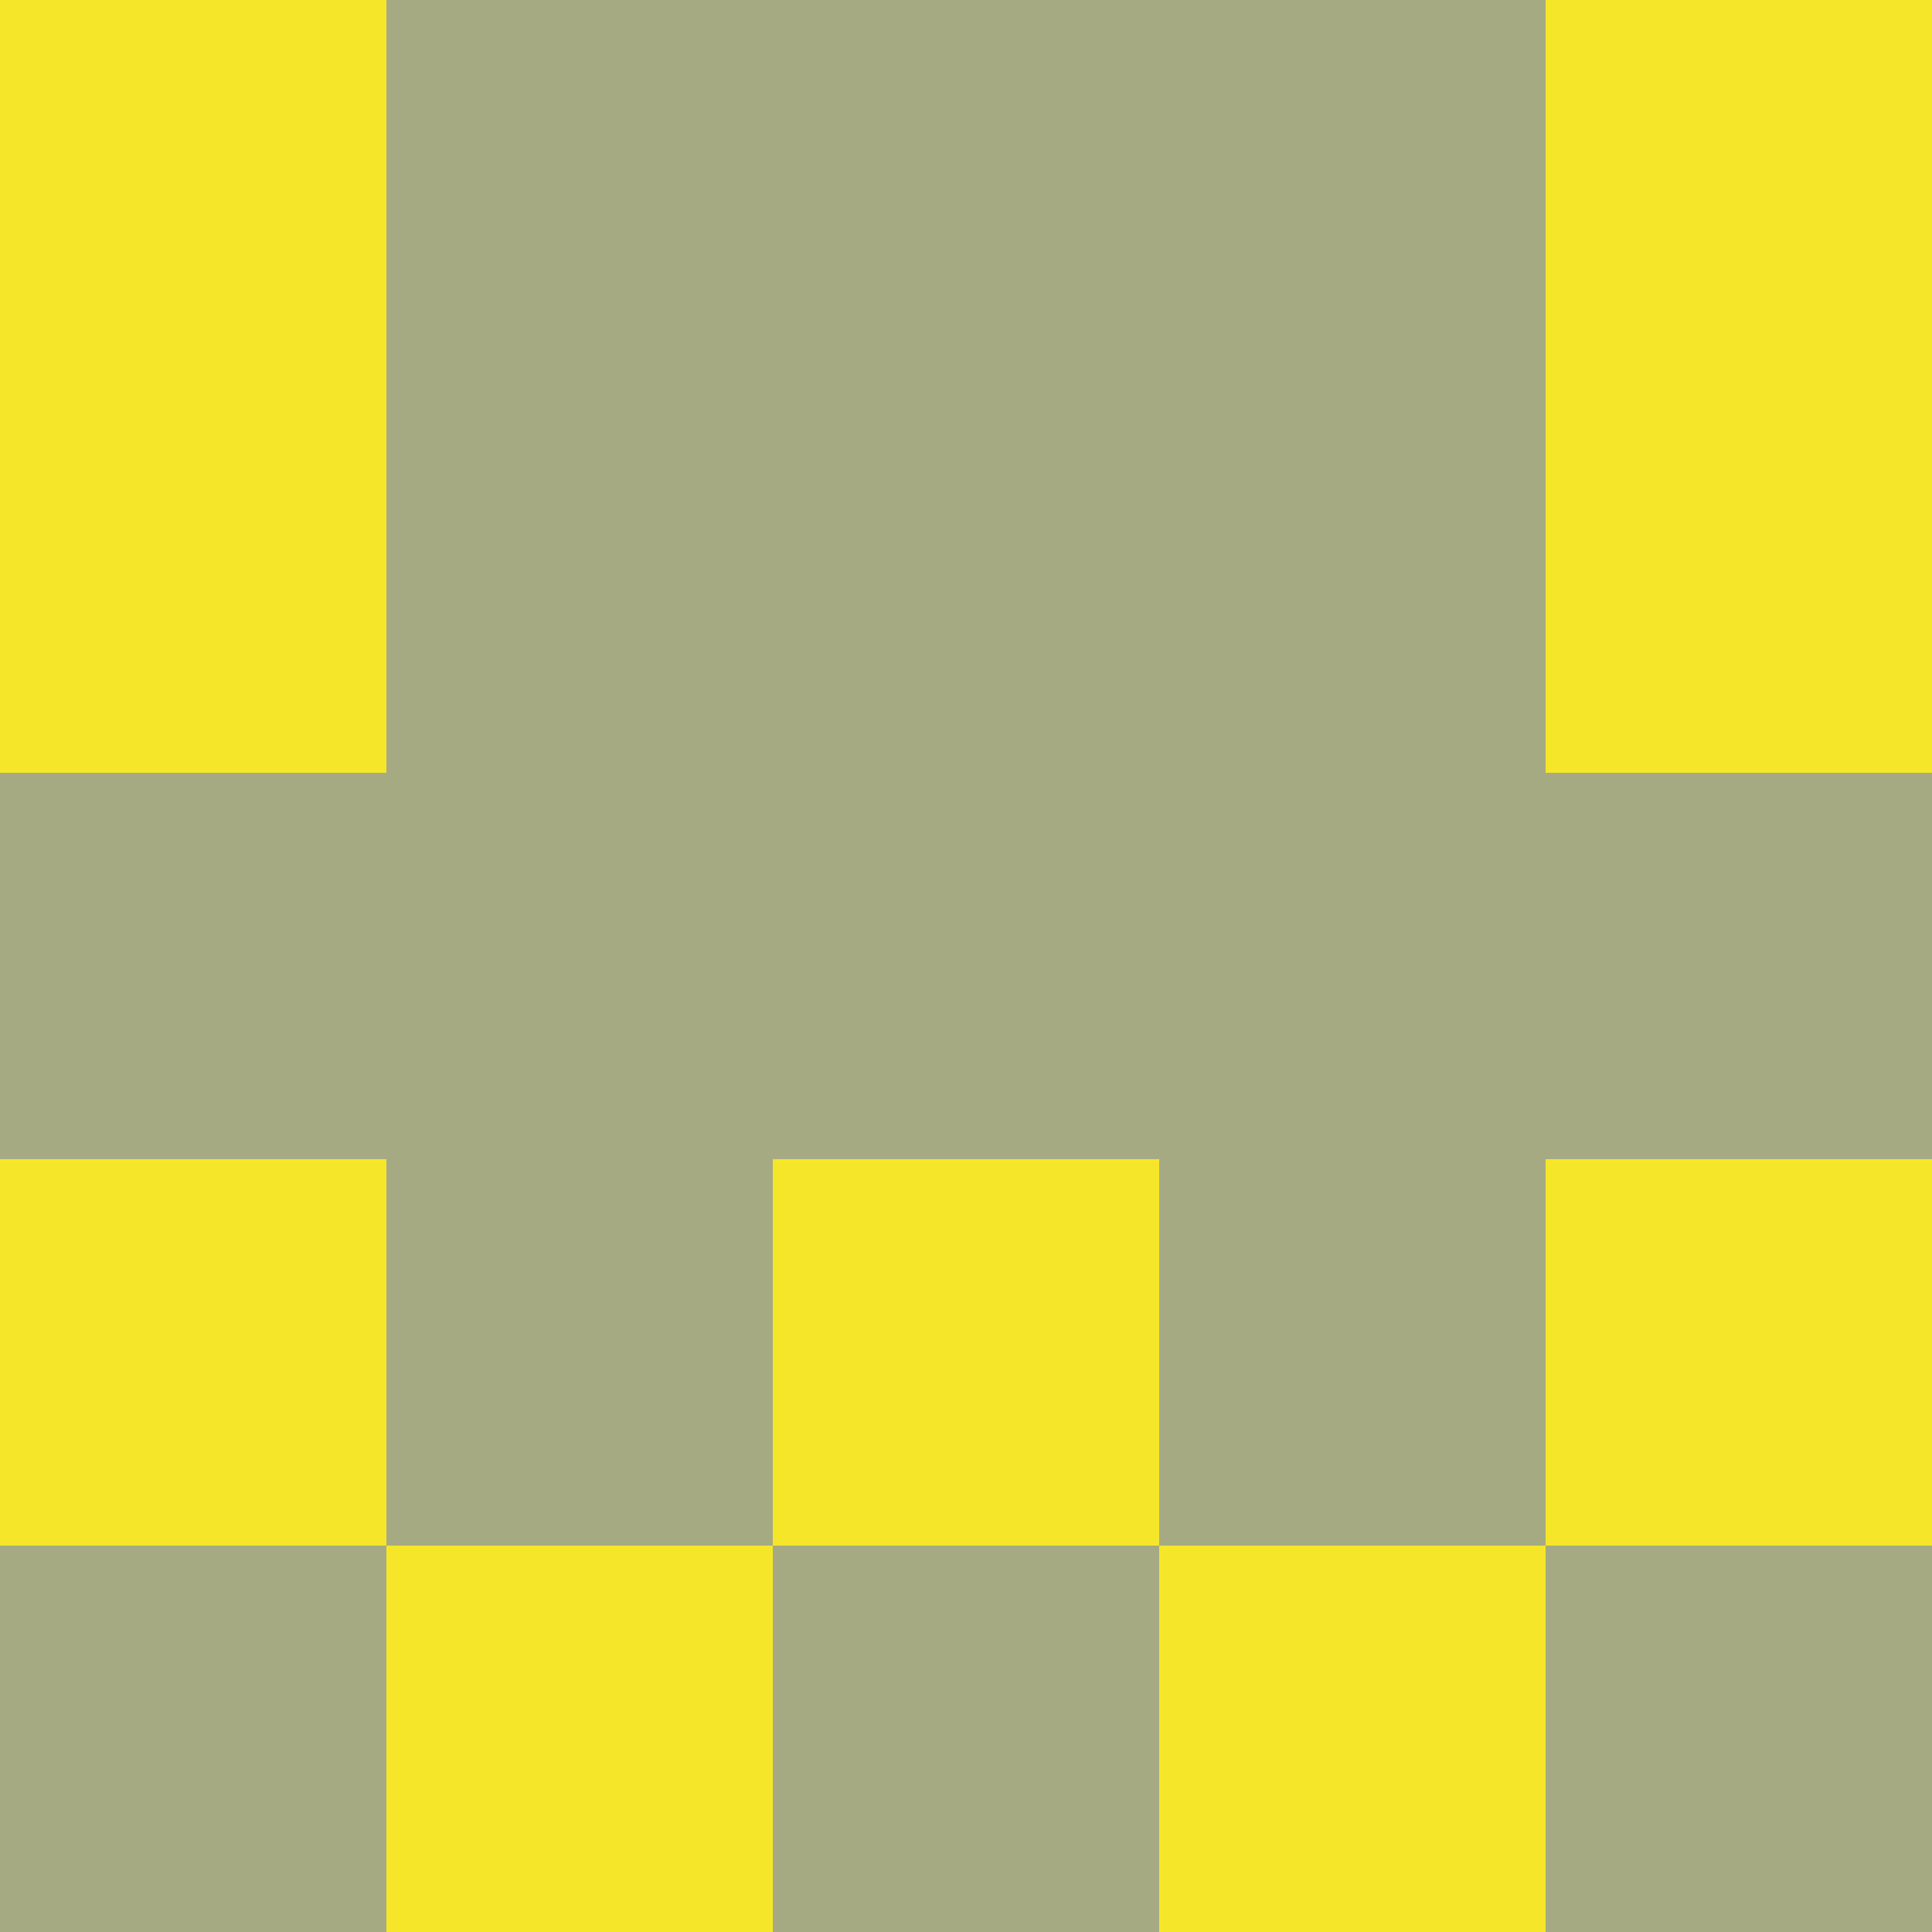 <?xml version="1.0" encoding="utf-8"?>
<!DOCTYPE svg PUBLIC "-//W3C//DTD SVG 20010904//EN"
        "http://www.w3.org/TR/2001/REC-SVG-20010904/DTD/svg10.dtd">
<svg viewBox="0 0 5 5" height="100" width="100" xml:lang="fr"
     xmlns="http://www.w3.org/2000/svg"
     xmlns:xlink="http://www.w3.org/1999/xlink">
            <rect x="0" y="0" height="1" width="1" fill="#F6E62A"/>
        <rect x="4" y="0" height="1" width="1" fill="#F6E62A"/>
        <rect x="1" y="0" height="1" width="1" fill="#A6AA82"/>
        <rect x="3" y="0" height="1" width="1" fill="#A6AA82"/>
        <rect x="2" y="0" height="1" width="1" fill="#A6AA82"/>
                <rect x="0" y="1" height="1" width="1" fill="#F6E62A"/>
        <rect x="4" y="1" height="1" width="1" fill="#F6E62A"/>
        <rect x="1" y="1" height="1" width="1" fill="#A6AA82"/>
        <rect x="3" y="1" height="1" width="1" fill="#A6AA82"/>
        <rect x="2" y="1" height="1" width="1" fill="#A6AA82"/>
                <rect x="0" y="2" height="1" width="1" fill="#A6AA82"/>
        <rect x="4" y="2" height="1" width="1" fill="#A6AA82"/>
        <rect x="1" y="2" height="1" width="1" fill="#A6AA82"/>
        <rect x="3" y="2" height="1" width="1" fill="#A6AA82"/>
        <rect x="2" y="2" height="1" width="1" fill="#A6AA82"/>
                <rect x="0" y="3" height="1" width="1" fill="#F6E62A"/>
        <rect x="4" y="3" height="1" width="1" fill="#F6E62A"/>
        <rect x="1" y="3" height="1" width="1" fill="#A6AA82"/>
        <rect x="3" y="3" height="1" width="1" fill="#A6AA82"/>
        <rect x="2" y="3" height="1" width="1" fill="#F6E62A"/>
                <rect x="0" y="4" height="1" width="1" fill="#A6AA82"/>
        <rect x="4" y="4" height="1" width="1" fill="#A6AA82"/>
        <rect x="1" y="4" height="1" width="1" fill="#F6E62A"/>
        <rect x="3" y="4" height="1" width="1" fill="#F6E62A"/>
        <rect x="2" y="4" height="1" width="1" fill="#A6AA82"/>
        </svg>